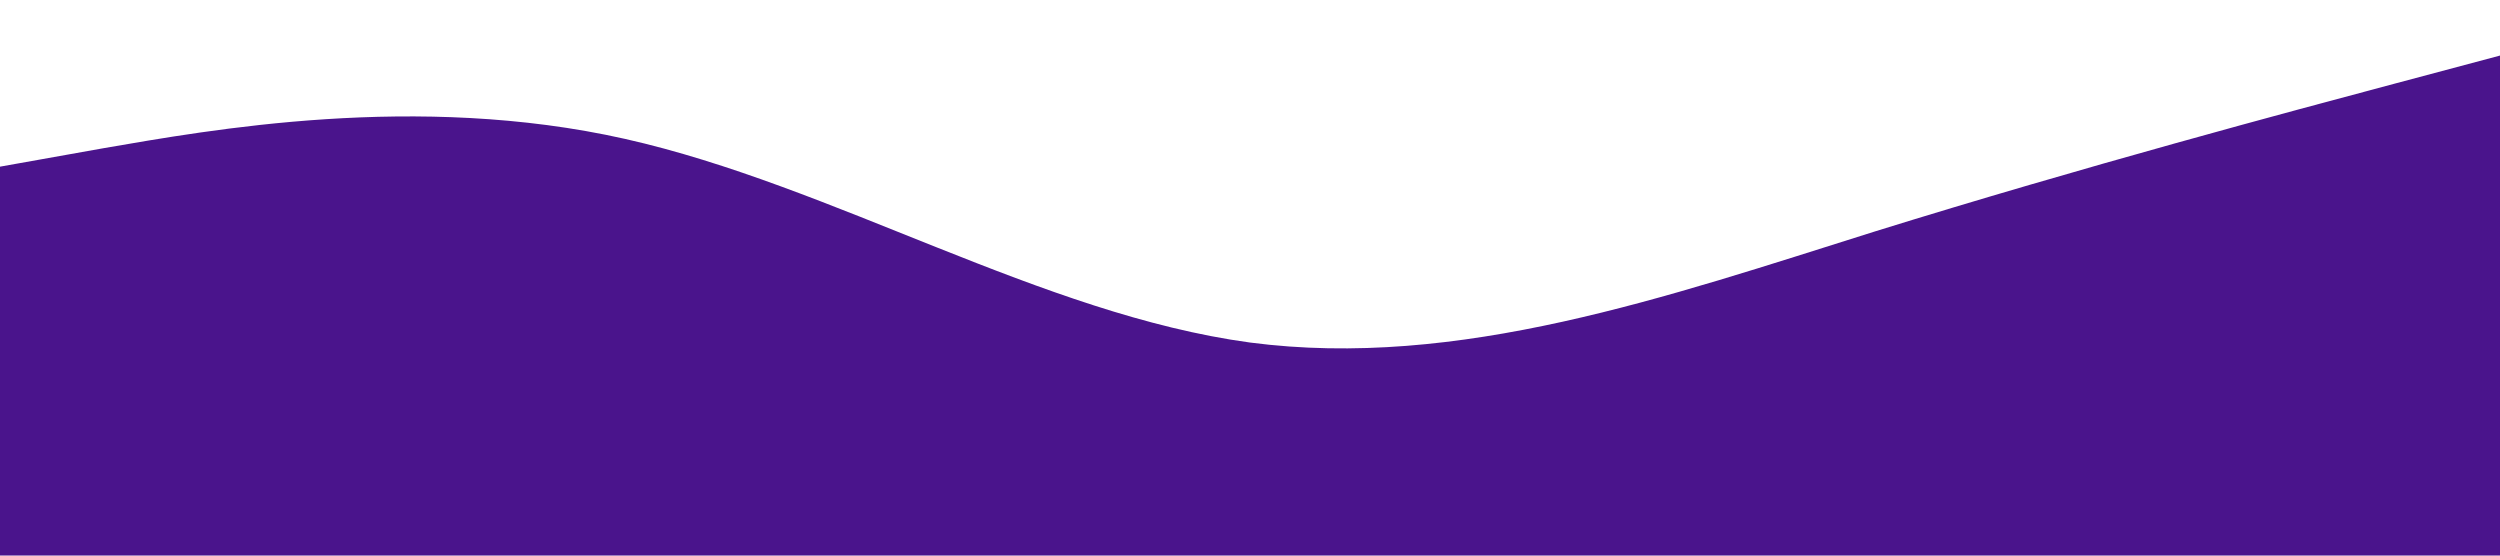 <?xml version="1.0" standalone="no"?><svg xmlns="http://www.w3.org/2000/svg" viewBox="0 0 1440 320"><path fill="#4a148c" fill-opacity="1" d="M0,96L60,85.3C120,75,240,53,360,80C480,107,600,181,720,197.3C840,213,960,171,1080,133.3C1200,96,1320,64,1380,48L1440,32L1440,320L1380,320C1320,320,1200,320,1080,320C960,320,840,320,720,320C600,320,480,320,360,320C240,320,120,320,60,320L0,320Z"></path></svg>